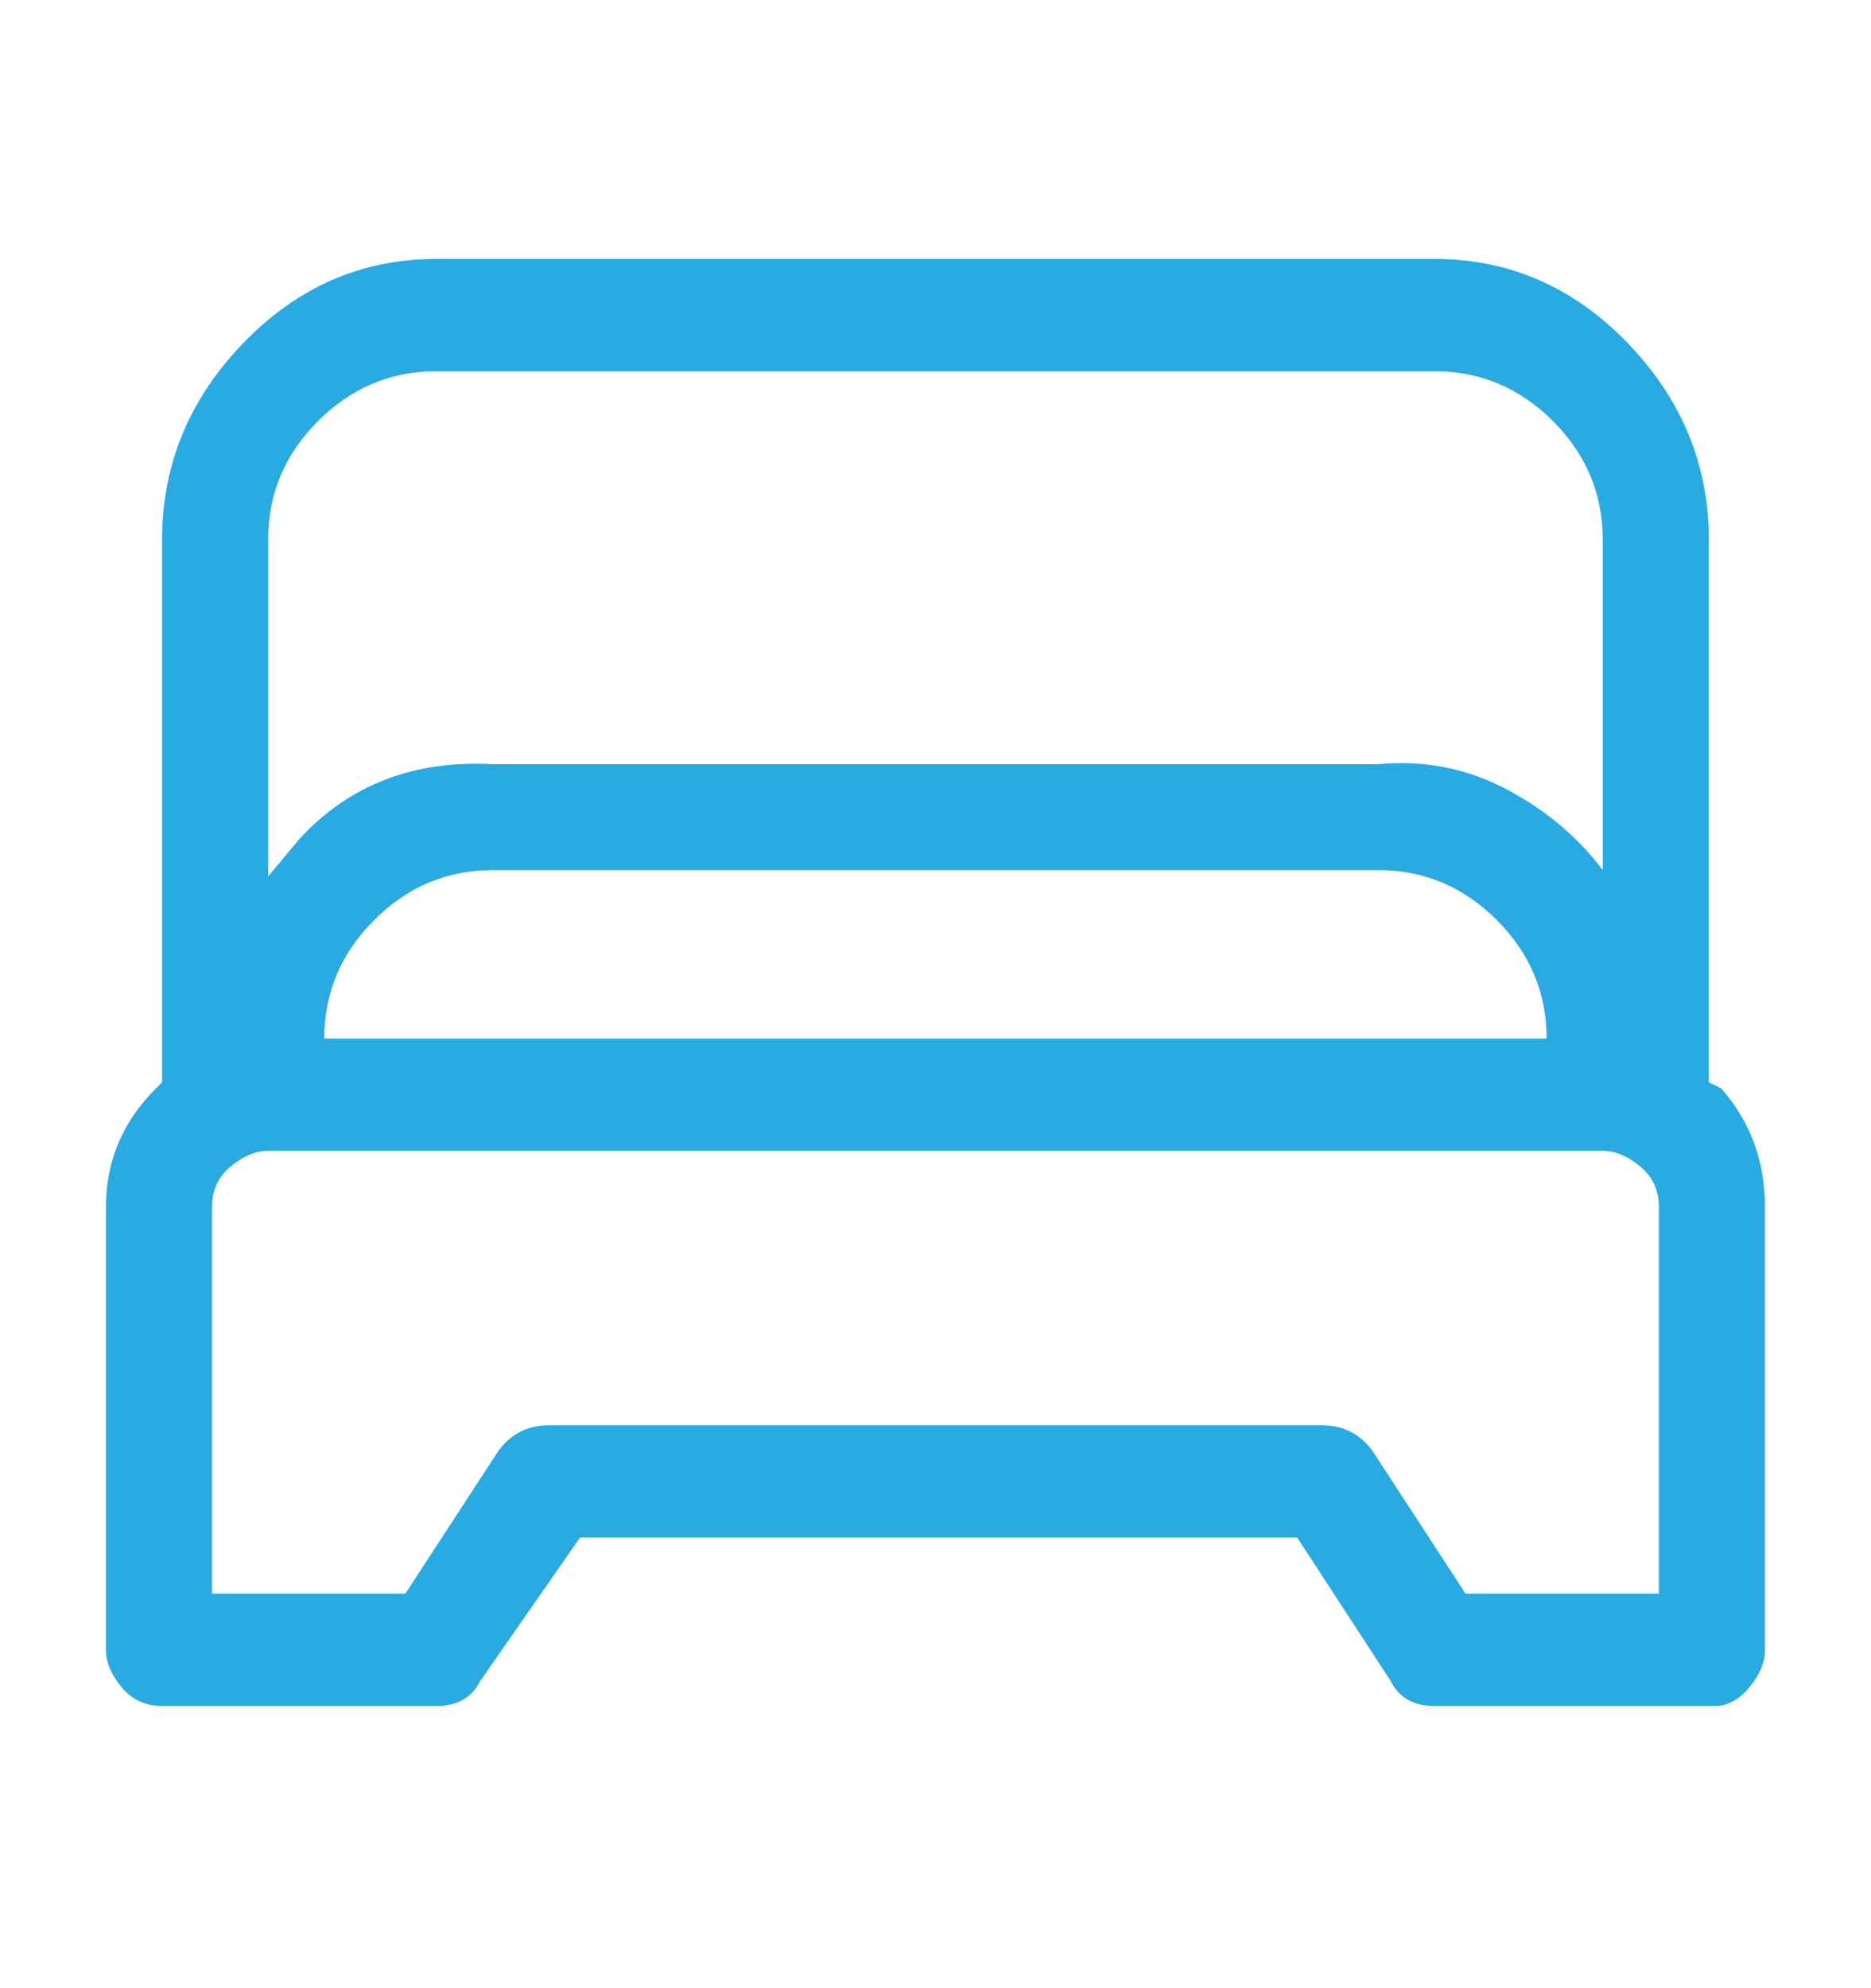<svg width="16" height="17" viewBox="0 0 16 17" fill="none" xmlns="http://www.w3.org/2000/svg">
<g id="Icon">
<path id="Vector" d="M14.72 9.307L14.613 9.254V4.614C14.613 3.974 14.382 3.414 13.92 2.934C13.457 2.454 12.906 2.214 12.266 2.214H3.733C3.093 2.214 2.542 2.454 2.08 2.934C1.617 3.414 1.386 3.974 1.386 4.614V9.254L1.333 9.307C1.048 9.591 0.906 9.929 0.906 10.32V14.107C0.906 14.214 0.951 14.32 1.04 14.427C1.128 14.534 1.244 14.587 1.386 14.587H3.733C3.911 14.587 4.035 14.516 4.106 14.374L4.96 13.147H11.093L11.893 14.374C11.964 14.516 12.088 14.587 12.266 14.587H14.666C14.773 14.587 14.871 14.534 14.96 14.427C15.049 14.32 15.093 14.214 15.093 14.107V10.32C15.093 9.929 14.969 9.591 14.72 9.307ZM3.733 3.174H12.266C12.657 3.174 12.995 3.316 13.28 3.6C13.564 3.885 13.706 4.222 13.706 4.614V7.44C13.493 7.156 13.217 6.925 12.88 6.747C12.542 6.569 12.177 6.498 11.786 6.534H4.213C3.537 6.498 2.986 6.711 2.56 7.174L2.293 7.494V4.614C2.293 4.222 2.435 3.885 2.72 3.6C3.004 3.316 3.342 3.174 3.733 3.174ZM13.226 8.88H2.773C2.773 8.489 2.915 8.151 3.2 7.867C3.484 7.582 3.822 7.44 4.213 7.44H11.786C12.177 7.44 12.515 7.582 12.8 7.867C13.084 8.151 13.226 8.489 13.226 8.88ZM14.186 13.627H12.533L11.733 12.4C11.626 12.258 11.484 12.187 11.306 12.187H4.693C4.515 12.187 4.373 12.258 4.266 12.4L3.466 13.627H1.813V10.32C1.813 10.178 1.866 10.062 1.973 9.974C2.08 9.885 2.186 9.84 2.293 9.84H13.706C13.813 9.84 13.92 9.885 14.026 9.974C14.133 10.062 14.186 10.178 14.186 10.32V13.627Z" fill="#29ABE2"/>
</g>
</svg>
